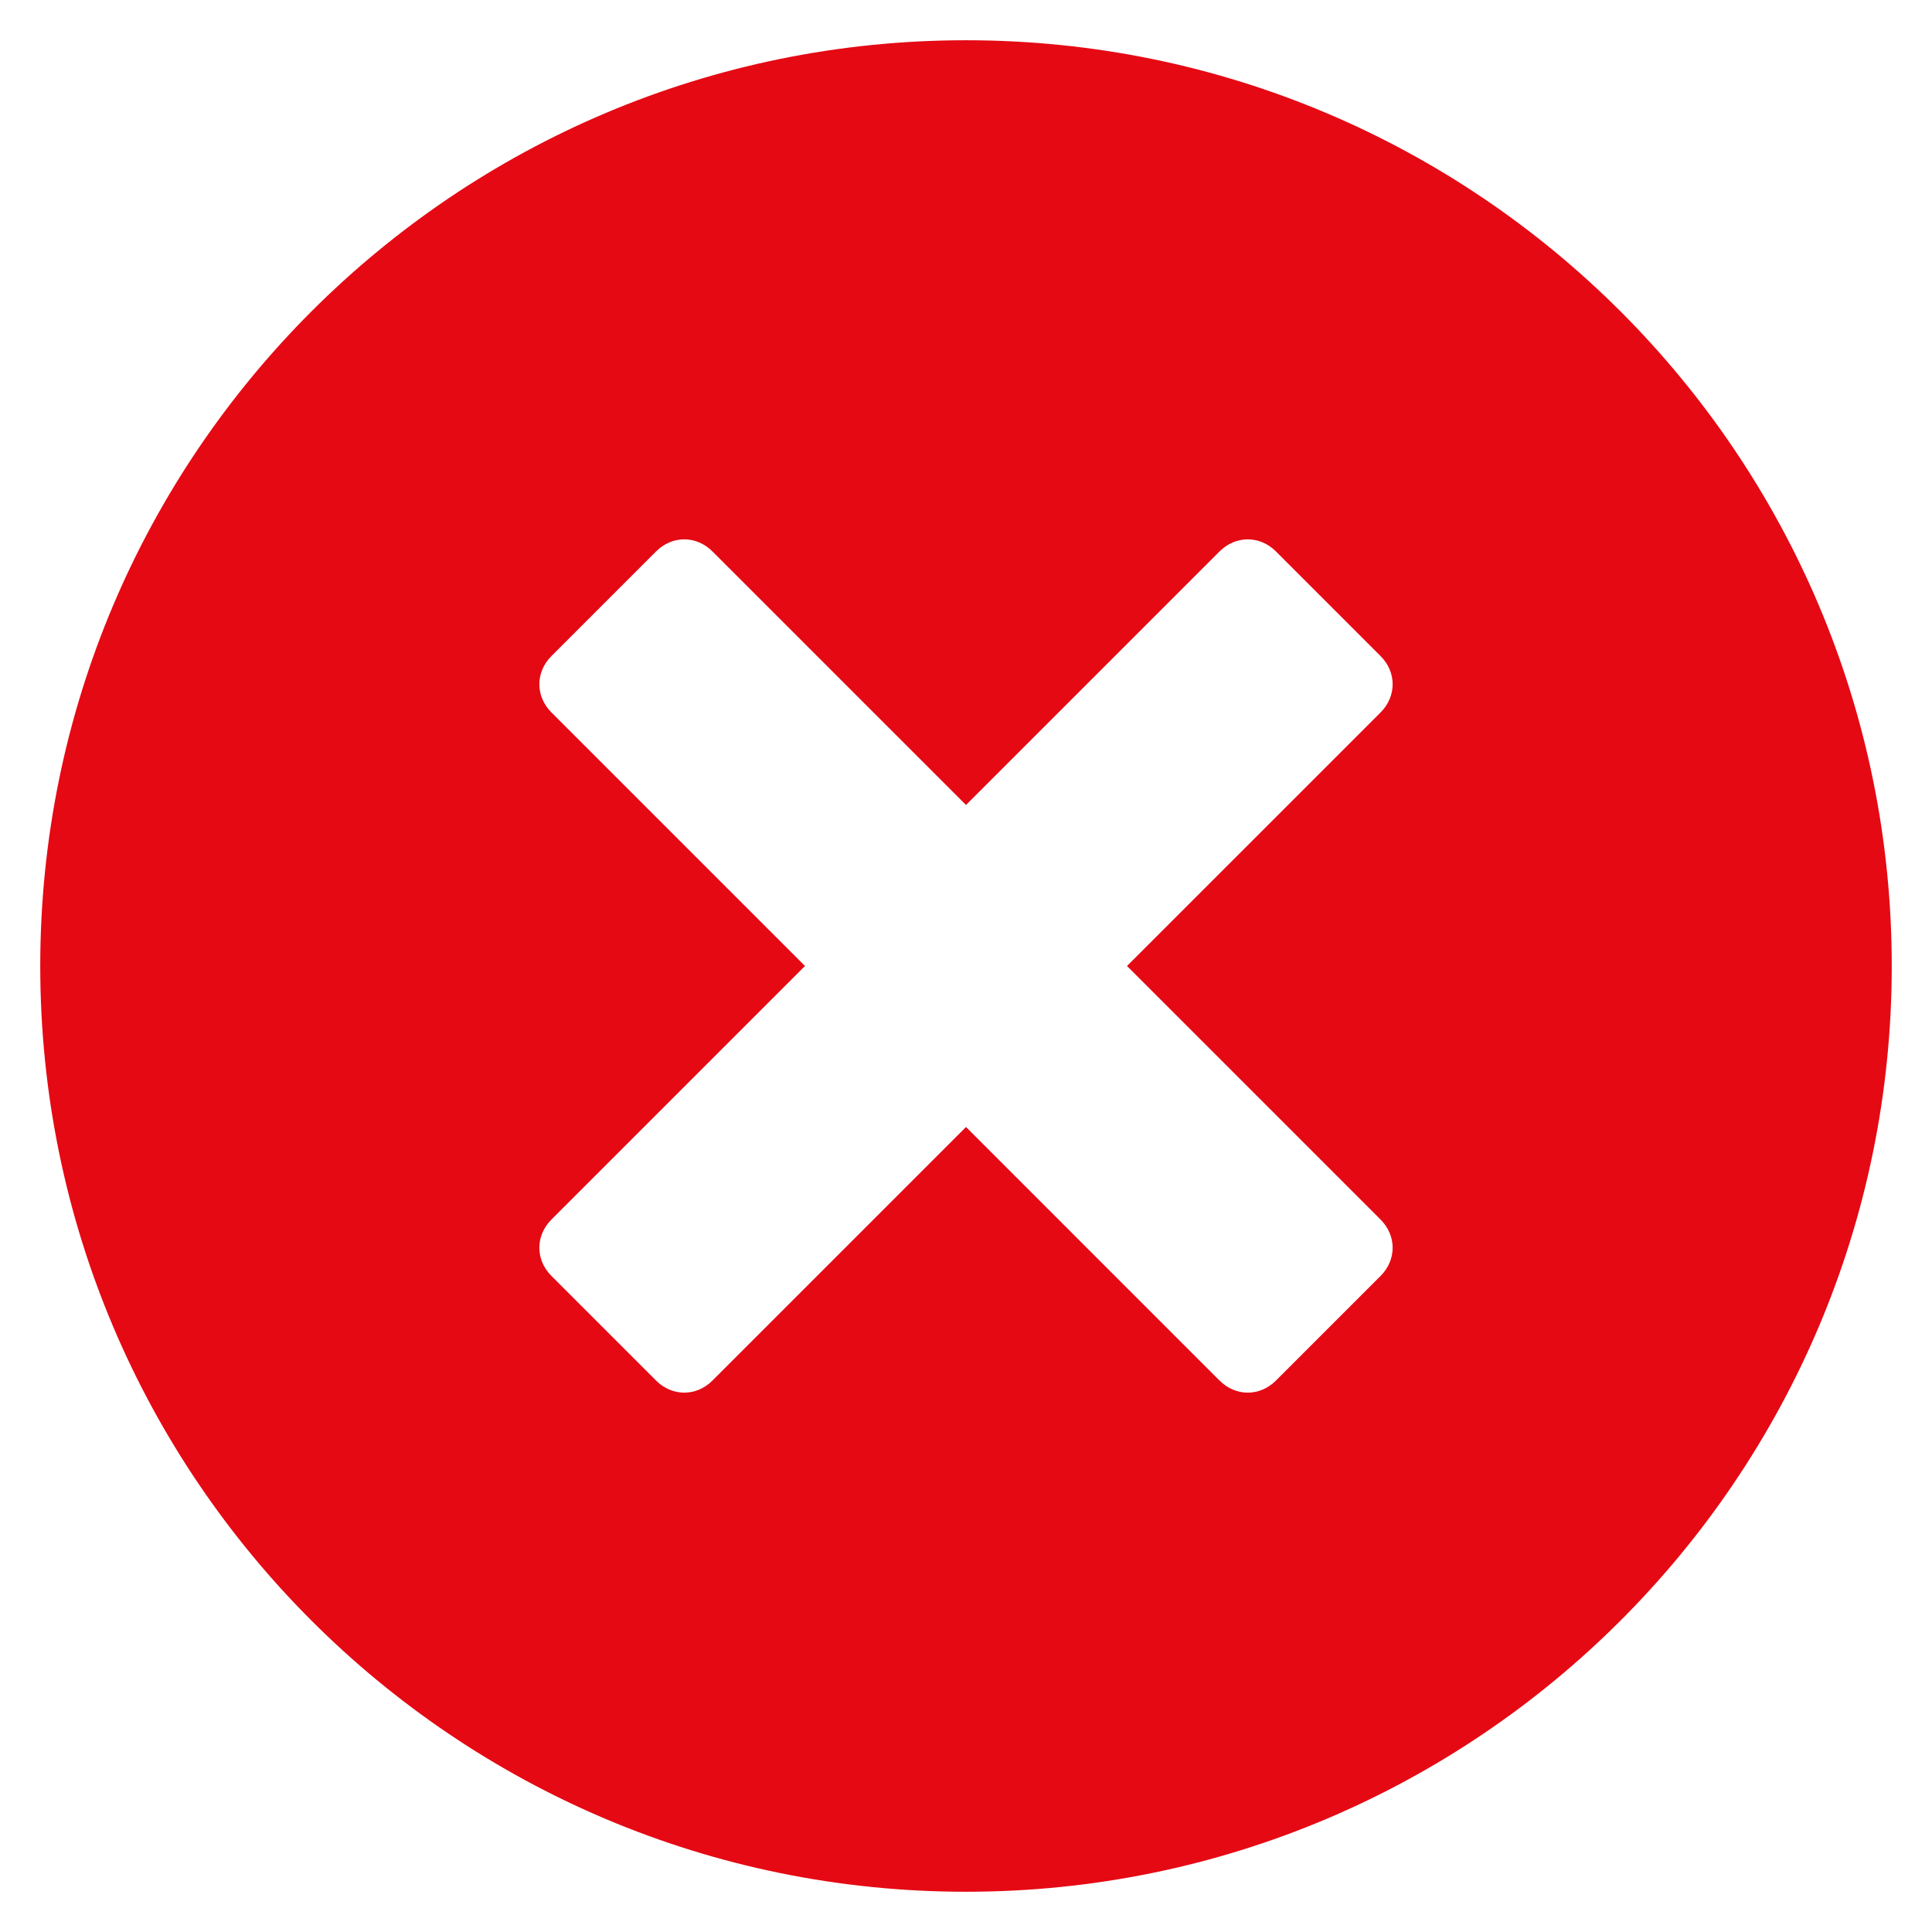<?xml version="1.0" encoding="utf-8"?>
<!-- Generator: Adobe Illustrator 22.1.0, SVG Export Plug-In . SVG Version: 6.00 Build 0)  -->
<svg version="1.1" id="Layer_1" xmlns="http://www.w3.org/2000/svg" xmlns:xlink="http://www.w3.org/1999/xlink" x="0px" y="0px"
	 viewBox="0 0 48 48" style="enable-background:new 0 0 48 48;" xml:space="preserve">
<style type="text/css">
	.st0{fill:#E50914;}
</style>
<path class="st0" d="M34.3,30.3c0.4,0.4,0.4,1,0,1.4l-2.6,2.6c-0.4,0.4-1,0.4-1.4,0L24,28l-6.3,6.3c-0.4,0.4-1,0.4-1.4,0l-2.6-2.6
	c-0.4-0.4-0.4-1,0-1.4L20,24l-6.3-6.3c-0.4-0.4-0.4-1,0-1.4l2.6-2.6c0.4-0.4,1-0.4,1.4,0L24,20l6.3-6.3c0.4-0.4,1-0.4,1.4,0l2.6,2.6
	c0.4,0.4,0.4,1,0,1.4L28,24L34.3,30.3z M24,1C11.3,1,1,11.3,1,24s10.3,23,23,23s23-10.3,23-23S36.7,1,24,1z"/>
</svg>
